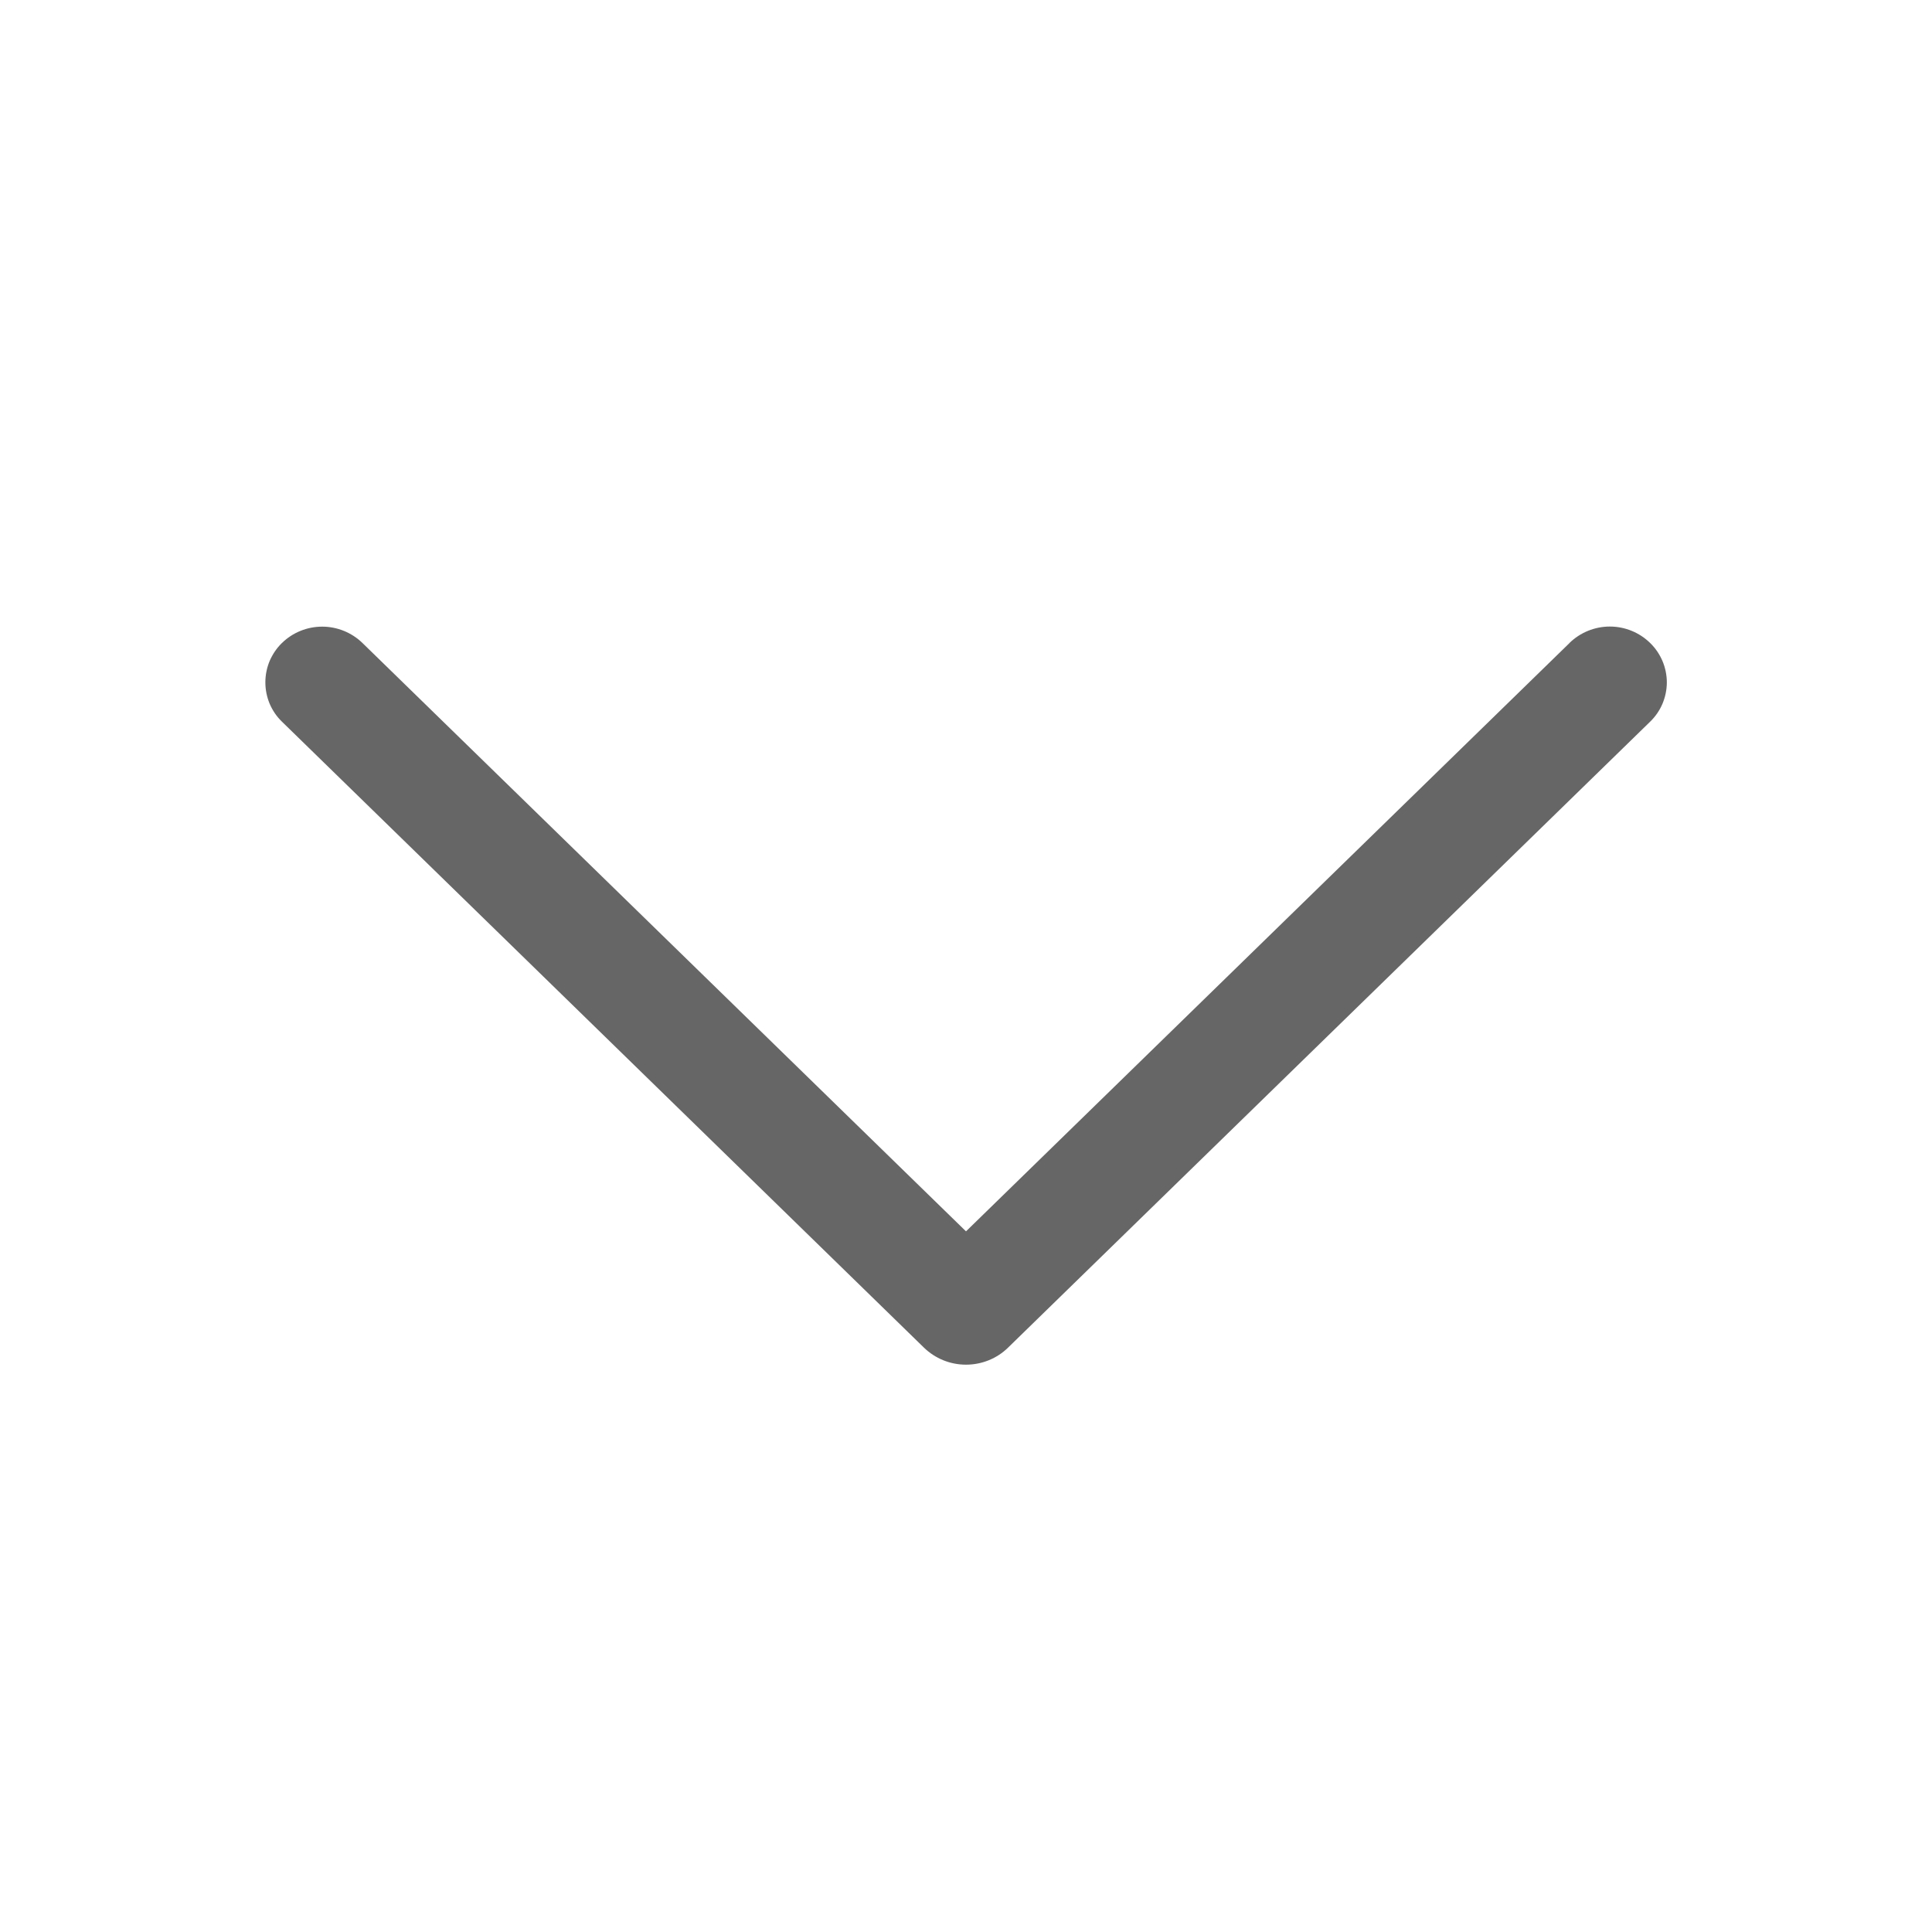 <svg width="20" height="20" viewBox="0 0 20 20" fill="none" xmlns="http://www.w3.org/2000/svg">
<path d="M16.247 6.657L10 12.747L3.753 6.657C3.641 6.548 3.491 6.487 3.335 6.487C3.179 6.487 3.029 6.548 2.918 6.657C2.863 6.71 2.821 6.774 2.791 6.843C2.762 6.913 2.747 6.988 2.747 7.064C2.747 7.139 2.762 7.214 2.791 7.284C2.821 7.354 2.863 7.417 2.918 7.47L9.564 13.95C9.681 14.064 9.837 14.127 10 14.127C10.163 14.127 10.32 14.064 10.436 13.95L17.082 7.471C17.137 7.418 17.18 7.355 17.21 7.285C17.239 7.215 17.255 7.14 17.255 7.064C17.255 6.988 17.239 6.912 17.21 6.843C17.18 6.773 17.137 6.709 17.082 6.656C16.971 6.547 16.821 6.486 16.665 6.486C16.509 6.486 16.359 6.547 16.247 6.656V6.657Z" fill="#666666"/>
</svg>
